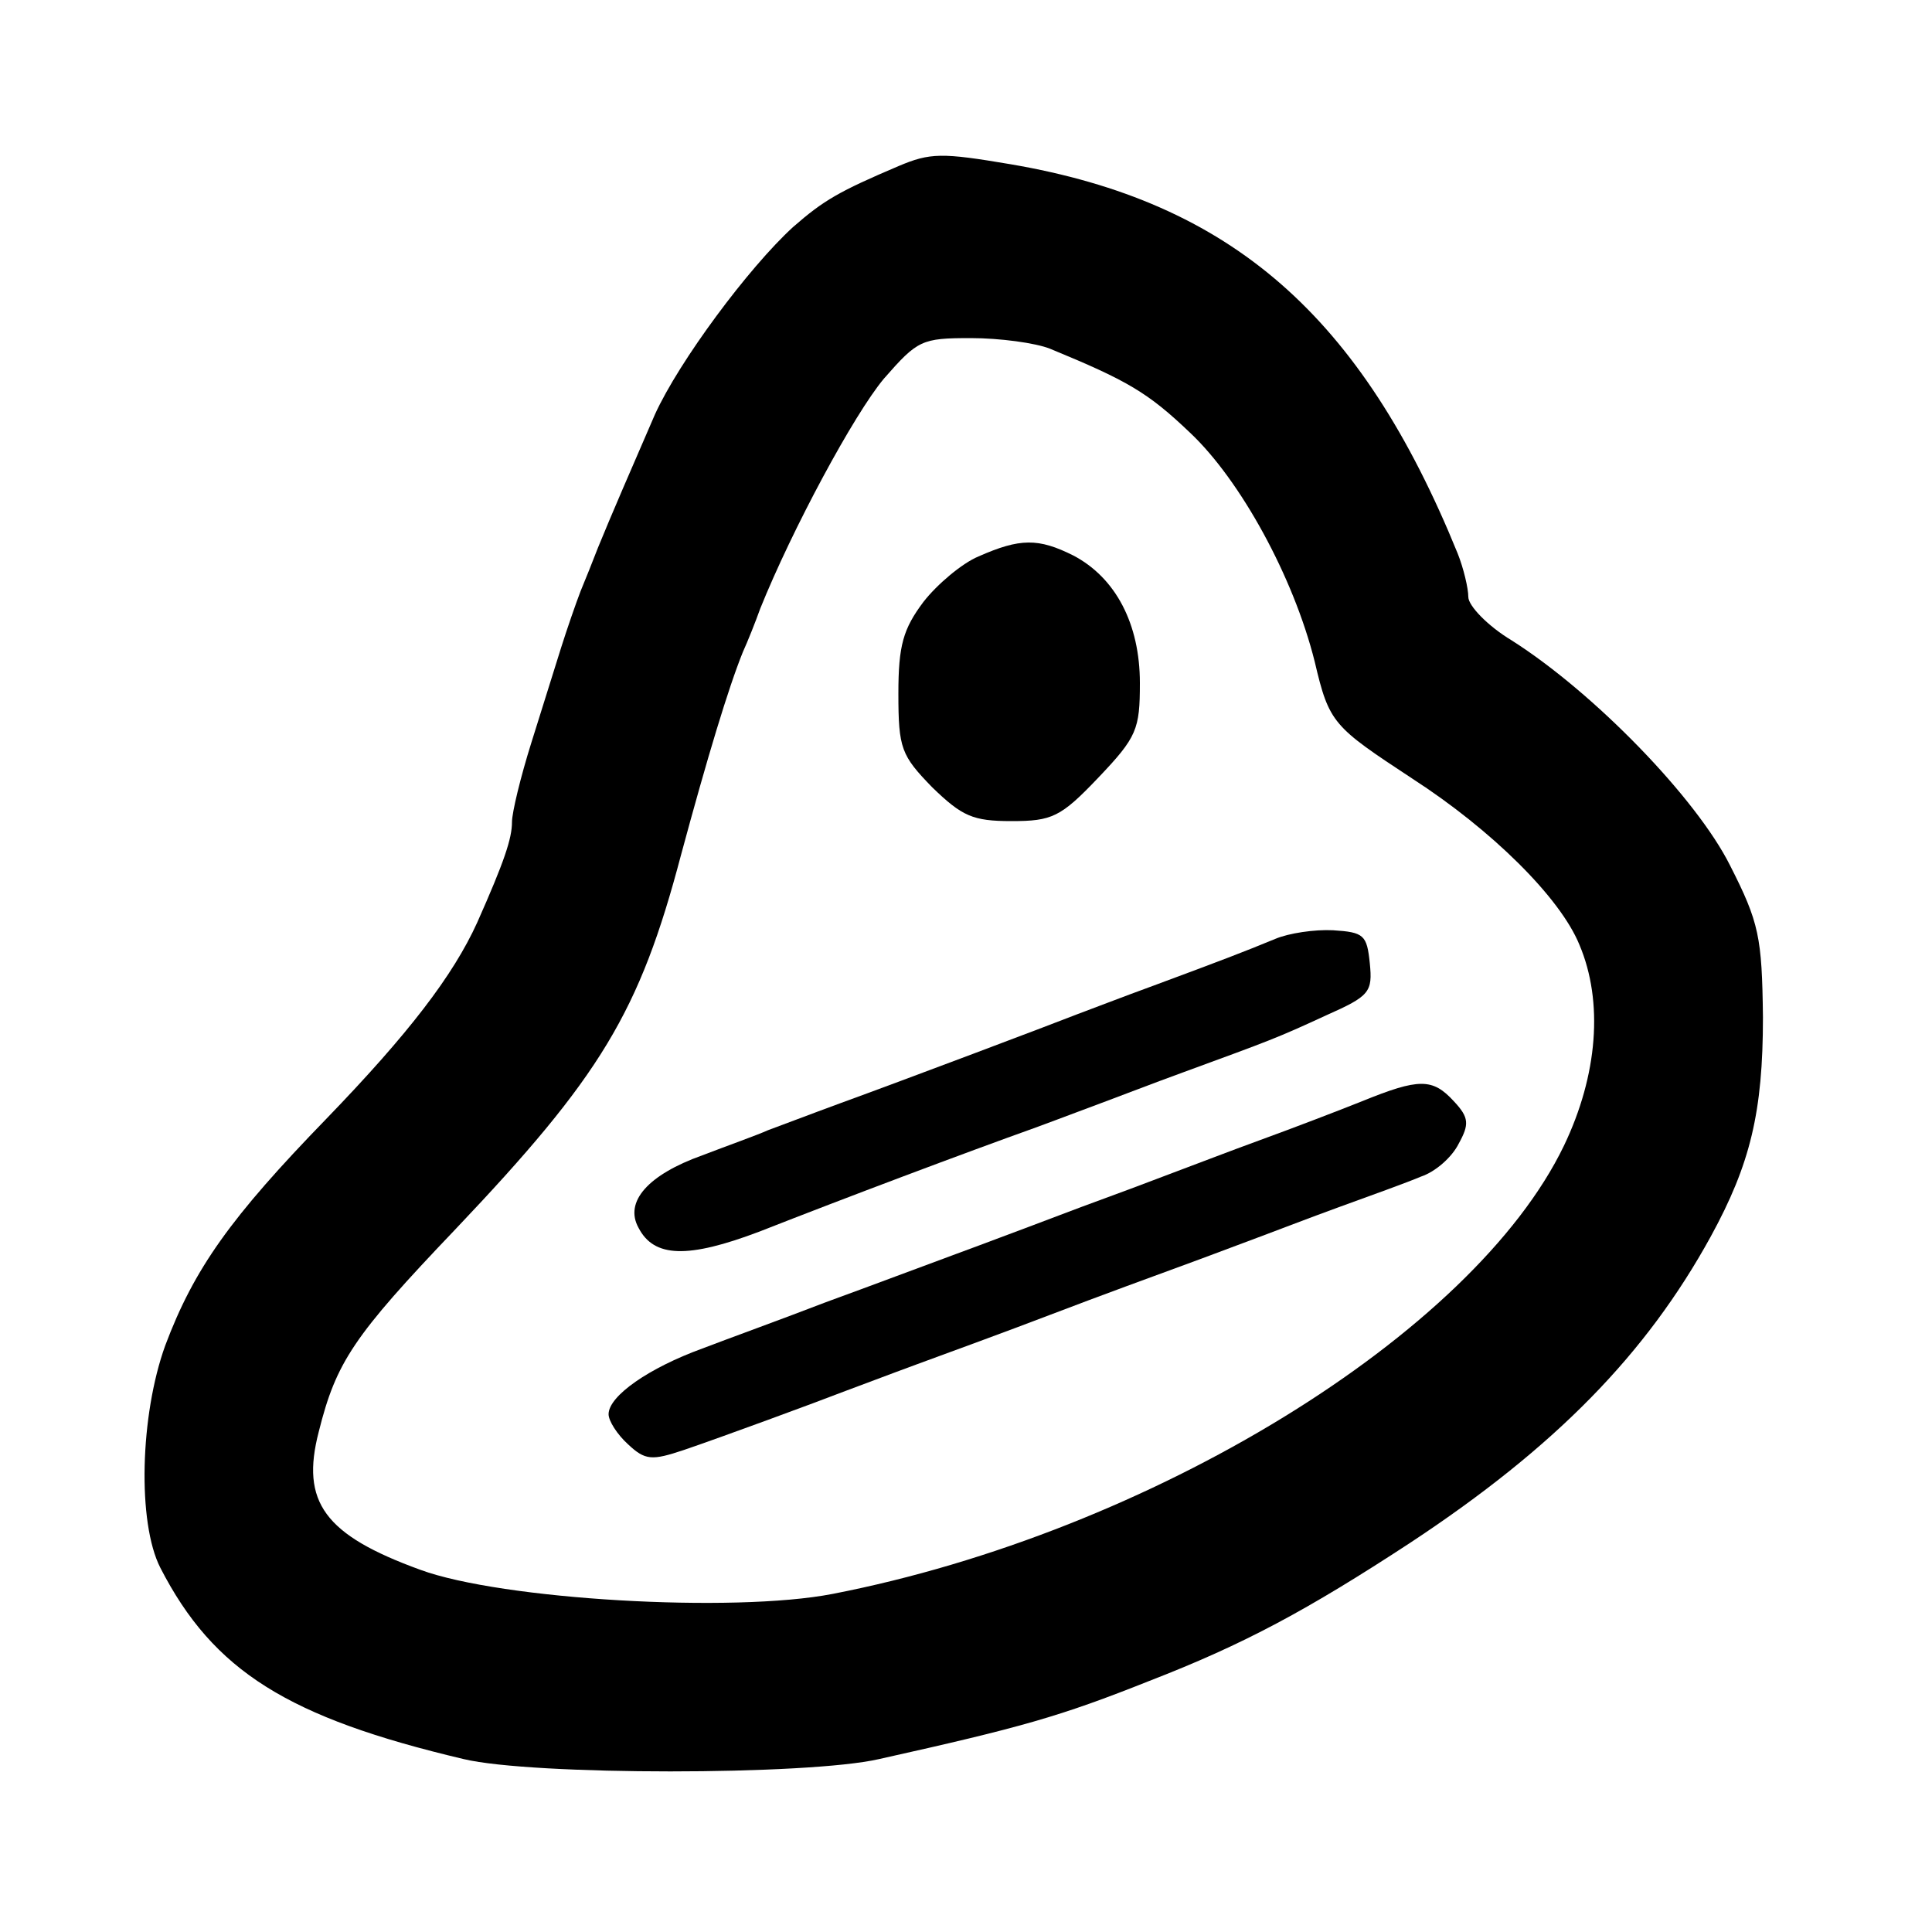 <?xml version="1.0" standalone="no"?>
<!DOCTYPE svg PUBLIC "-//W3C//DTD SVG 20010904//EN"
 "http://www.w3.org/TR/2001/REC-SVG-20010904/DTD/svg10.dtd">
<svg version="1.0" xmlns="http://www.w3.org/2000/svg"
 width="200pt" height="200pt" viewBox="0 0 200 200"
 preserveAspectRatio="xMidYMid meet">
<g transform="translate(0,200) scale(0.1,-0.1)"
fill="#000000" stroke="none">
<path d="M930 1828 c-61 -26 -77 -35 -109 -63 -46 -42 -118 -139 -143 -194
-23 -53 -46 -106 -59 -138 -5 -13 -13 -33 -18 -45 -5 -13 -14 -39 -20 -58 -6
-19 -20 -64 -31 -99 -11 -35 -20 -72 -20 -82 0 -17 -8 -41 -36 -104 -25 -55
-71 -115 -156 -203 -99 -102 -137 -155 -167 -235 -26 -72 -29 -183 -5 -230 55
-107 132 -155 314 -198 71 -17 356 -17 430 0 148 33 187 44 280 81 98 38 163
73 270 143 150 99 244 195 311 317 41 75 54 129 54 227 -1 83 -4 98 -34 157
-35 70 -141 179 -226 233 -25 15 -45 36 -45 45 0 9 -5 30 -11 45 -100 246
-234 364 -463 403 -71 12 -83 12 -116 -2z m157 -189 c80 -33 101 -45 145 -87
52 -49 107 -149 129 -237 15 -64 19 -67 101 -121 82 -53 153 -123 173 -172 25
-59 19 -135 -16 -208 -94 -195 -428 -400 -757 -464 -103 -20 -343 -6 -427 25
-99 36 -124 70 -105 143 18 72 36 99 141 209 151 159 191 225 234 388 27 100
49 173 64 210 5 11 13 31 18 45 33 82 97 201 128 238 35 40 39 42 90 42 30 0
67 -5 82 -11z"/>
<path d="M1013 1424 c-17 -7 -43 -29 -57 -47 -21 -28 -26 -45 -26 -95 0 -57 3
-64 35 -97 31 -30 42 -35 82 -35 42 0 51 4 90 45 40 42 43 50 43 98 0 61 -25
109 -69 132 -36 18 -55 18 -98 -1z"/>
<path d="M1320 1028 c-34 -14 -55 -22 -125 -48 -33 -12 -69 -26 -80 -30 -28
-11 -179 -68 -245 -92 -30 -11 -64 -24 -75 -28 -11 -5 -42 -16 -68 -26 -56
-20 -81 -48 -66 -75 16 -31 51 -32 125 -4 89 35 214 82 284 107 30 11 64 24
75 28 11 4 47 18 80 30 90 33 96 35 148 59 45 20 48 24 45 54 -3 29 -6 32 -38
34 -19 1 -46 -3 -60 -9z"/>
<path d="M1410 860 c-25 -10 -72 -28 -105 -40 -33 -12 -69 -26 -80 -30 -11 -4
-47 -18 -80 -30 -33 -12 -69 -26 -80 -30 -11 -4 -45 -17 -75 -28 -30 -11 -91
-34 -135 -50 -44 -17 -102 -38 -128 -48 -55 -20 -97 -49 -97 -68 0 -7 9 -21
20 -31 18 -17 25 -17 58 -6 41 14 136 49 167 61 11 4 45 17 75 28 30 11 93 34
140 52 47 18 110 41 140 52 30 11 64 24 75 28 11 4 47 18 80 30 33 12 72 26
86 32 15 5 32 20 39 34 11 20 11 27 -5 44 -22 24 -36 24 -95 0z"/>
</g>
</svg>
